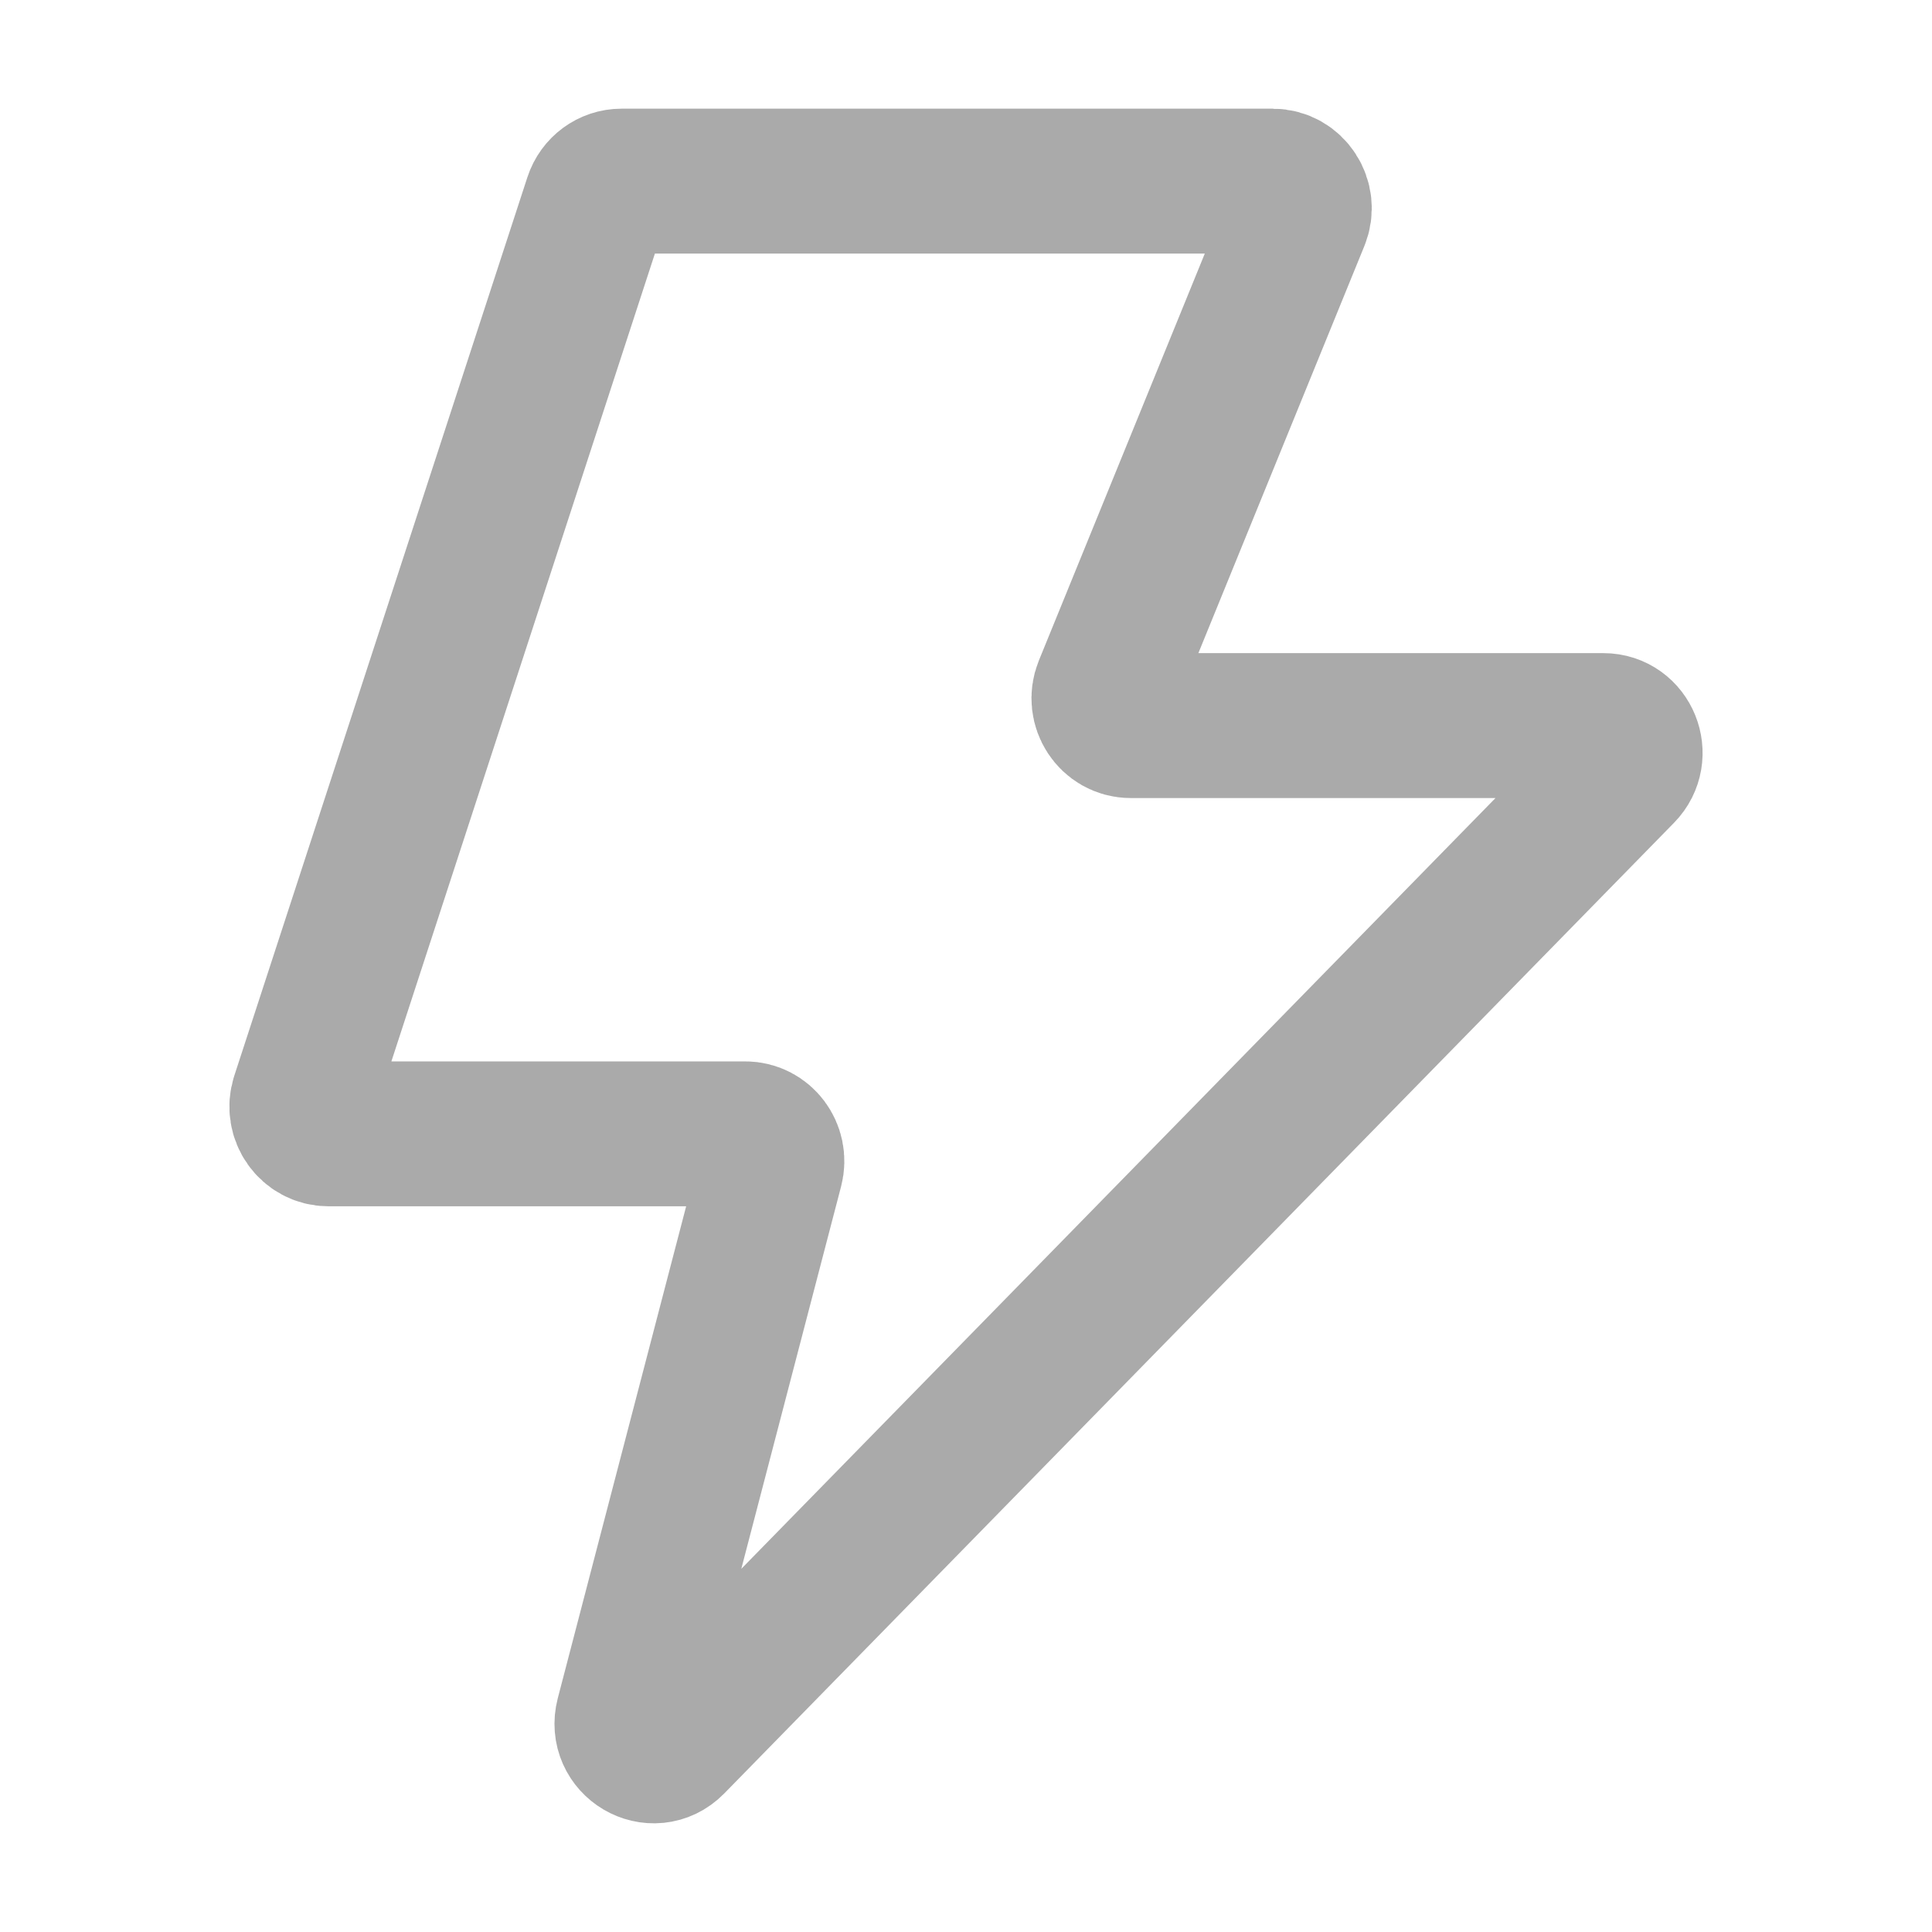 <svg width="16" height="16" viewBox="0 0 16 16" fill="none" xmlns="http://www.w3.org/2000/svg">
<path d="M10.54 1.5H5.147C5.052 1.5 4.968 1.562 4.938 1.654L2.511 9.094C2.464 9.24 2.57 9.39 2.721 9.39H6.172C6.317 9.39 6.422 9.531 6.385 9.674L5.2 14.215C5.142 14.438 5.409 14.596 5.569 14.433L13.435 6.394C13.574 6.252 13.476 6.009 13.279 6.009H9.363C9.206 6.009 9.099 5.845 9.159 5.697L10.743 1.812C10.804 1.664 10.697 1.5 10.54 1.5Z" stroke="#AAAAAA" stroke-width="1.2" stroke-linejoin="round"/>
</svg>
